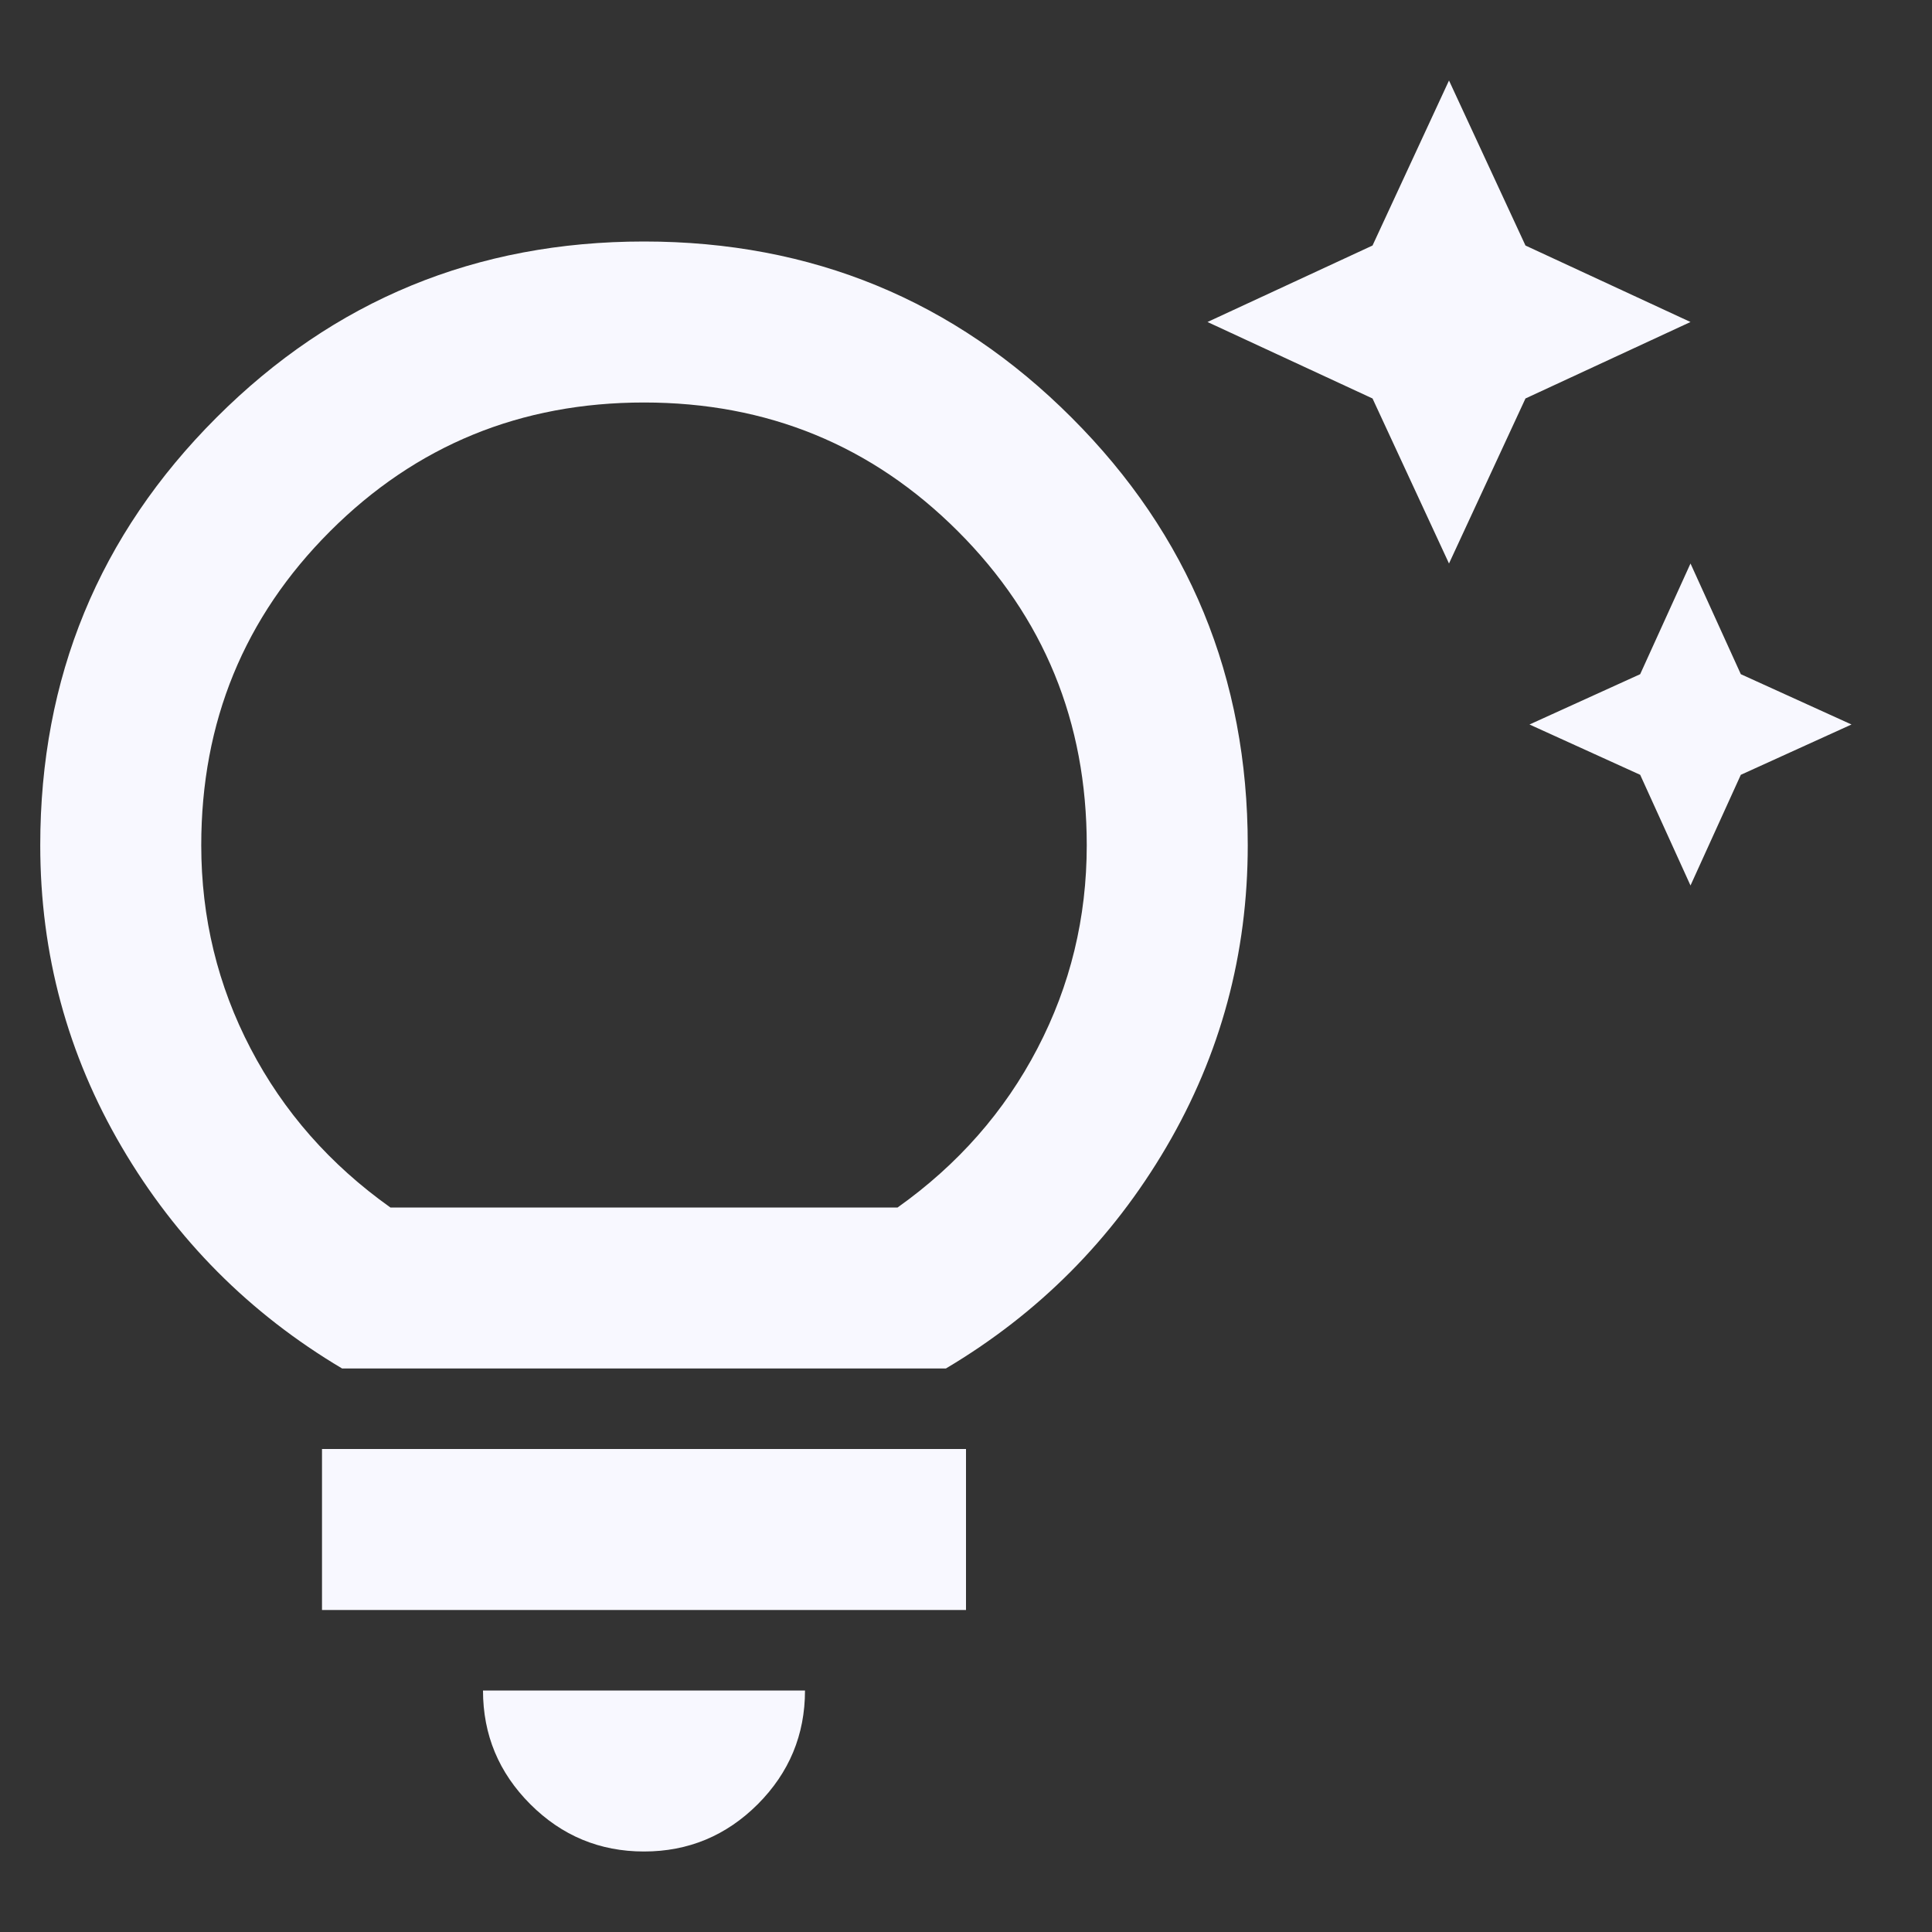 <?xml version="1.0" encoding="UTF-8"?>
<svg xmlns="http://www.w3.org/2000/svg" width="24" height="24" viewBox="0 0 24 24" fill="none">
  <rect x="0" y="0" width="24" height="24" fill="#333333" stroke="none"/>
  <g id="24/General/Tips">
    <mask id="mask0_1339_94532" style="mask-type:alpha" maskUnits="userSpaceOnUse" x="0" y="0" width="24" height="24">
      <rect id="Bounding box" width="24" height="24" fill="#17063B"></rect>
    </mask>
    <g mask="url(#mask0_1339_94532)">
      <path id="tips_and_updates" d="M21 11L20.375 9.625L19 9L20.375 8.375L21 7L21.625 8.375L23 9L21.625 9.625L21 11ZM18 7L17.05 4.95L15 4L17.05 3.05L18 1L18.95 3.05L21 4L18.95 4.95L18 7ZM8 23C7.45 23 6.979 22.804 6.588 22.413C6.196 22.021 6 21.55 6 21H10C10 21.55 9.804 22.021 9.413 22.413C9.021 22.804 8.55 23 8 23ZM4 20V18H12V20H4ZM4.25 17C3.1 16.317 2.188 15.4 1.513 14.25C0.838 13.1 0.5 11.85 0.5 10.5C0.5 8.417 1.229 6.646 2.688 5.188C4.146 3.729 5.917 3 8 3C10.083 3 11.854 3.729 13.312 5.188C14.771 6.646 15.5 8.417 15.5 10.5C15.5 11.85 15.163 13.1 14.488 14.25C13.813 15.4 12.9 16.317 11.75 17H4.25ZM4.85 15H11.15C11.9 14.467 12.479 13.808 12.887 13.025C13.296 12.242 13.5 11.4 13.5 10.5C13.5 8.967 12.967 7.667 11.9 6.6C10.833 5.533 9.533 5 8 5C6.467 5 5.167 5.533 4.1 6.6C3.033 7.667 2.5 8.967 2.5 10.5C2.5 11.4 2.704 12.242 3.113 13.025C3.521 13.808 4.1 14.467 4.85 15Z" fill="#F8F8FF"></path>
    </g>
  </g>
</svg>

